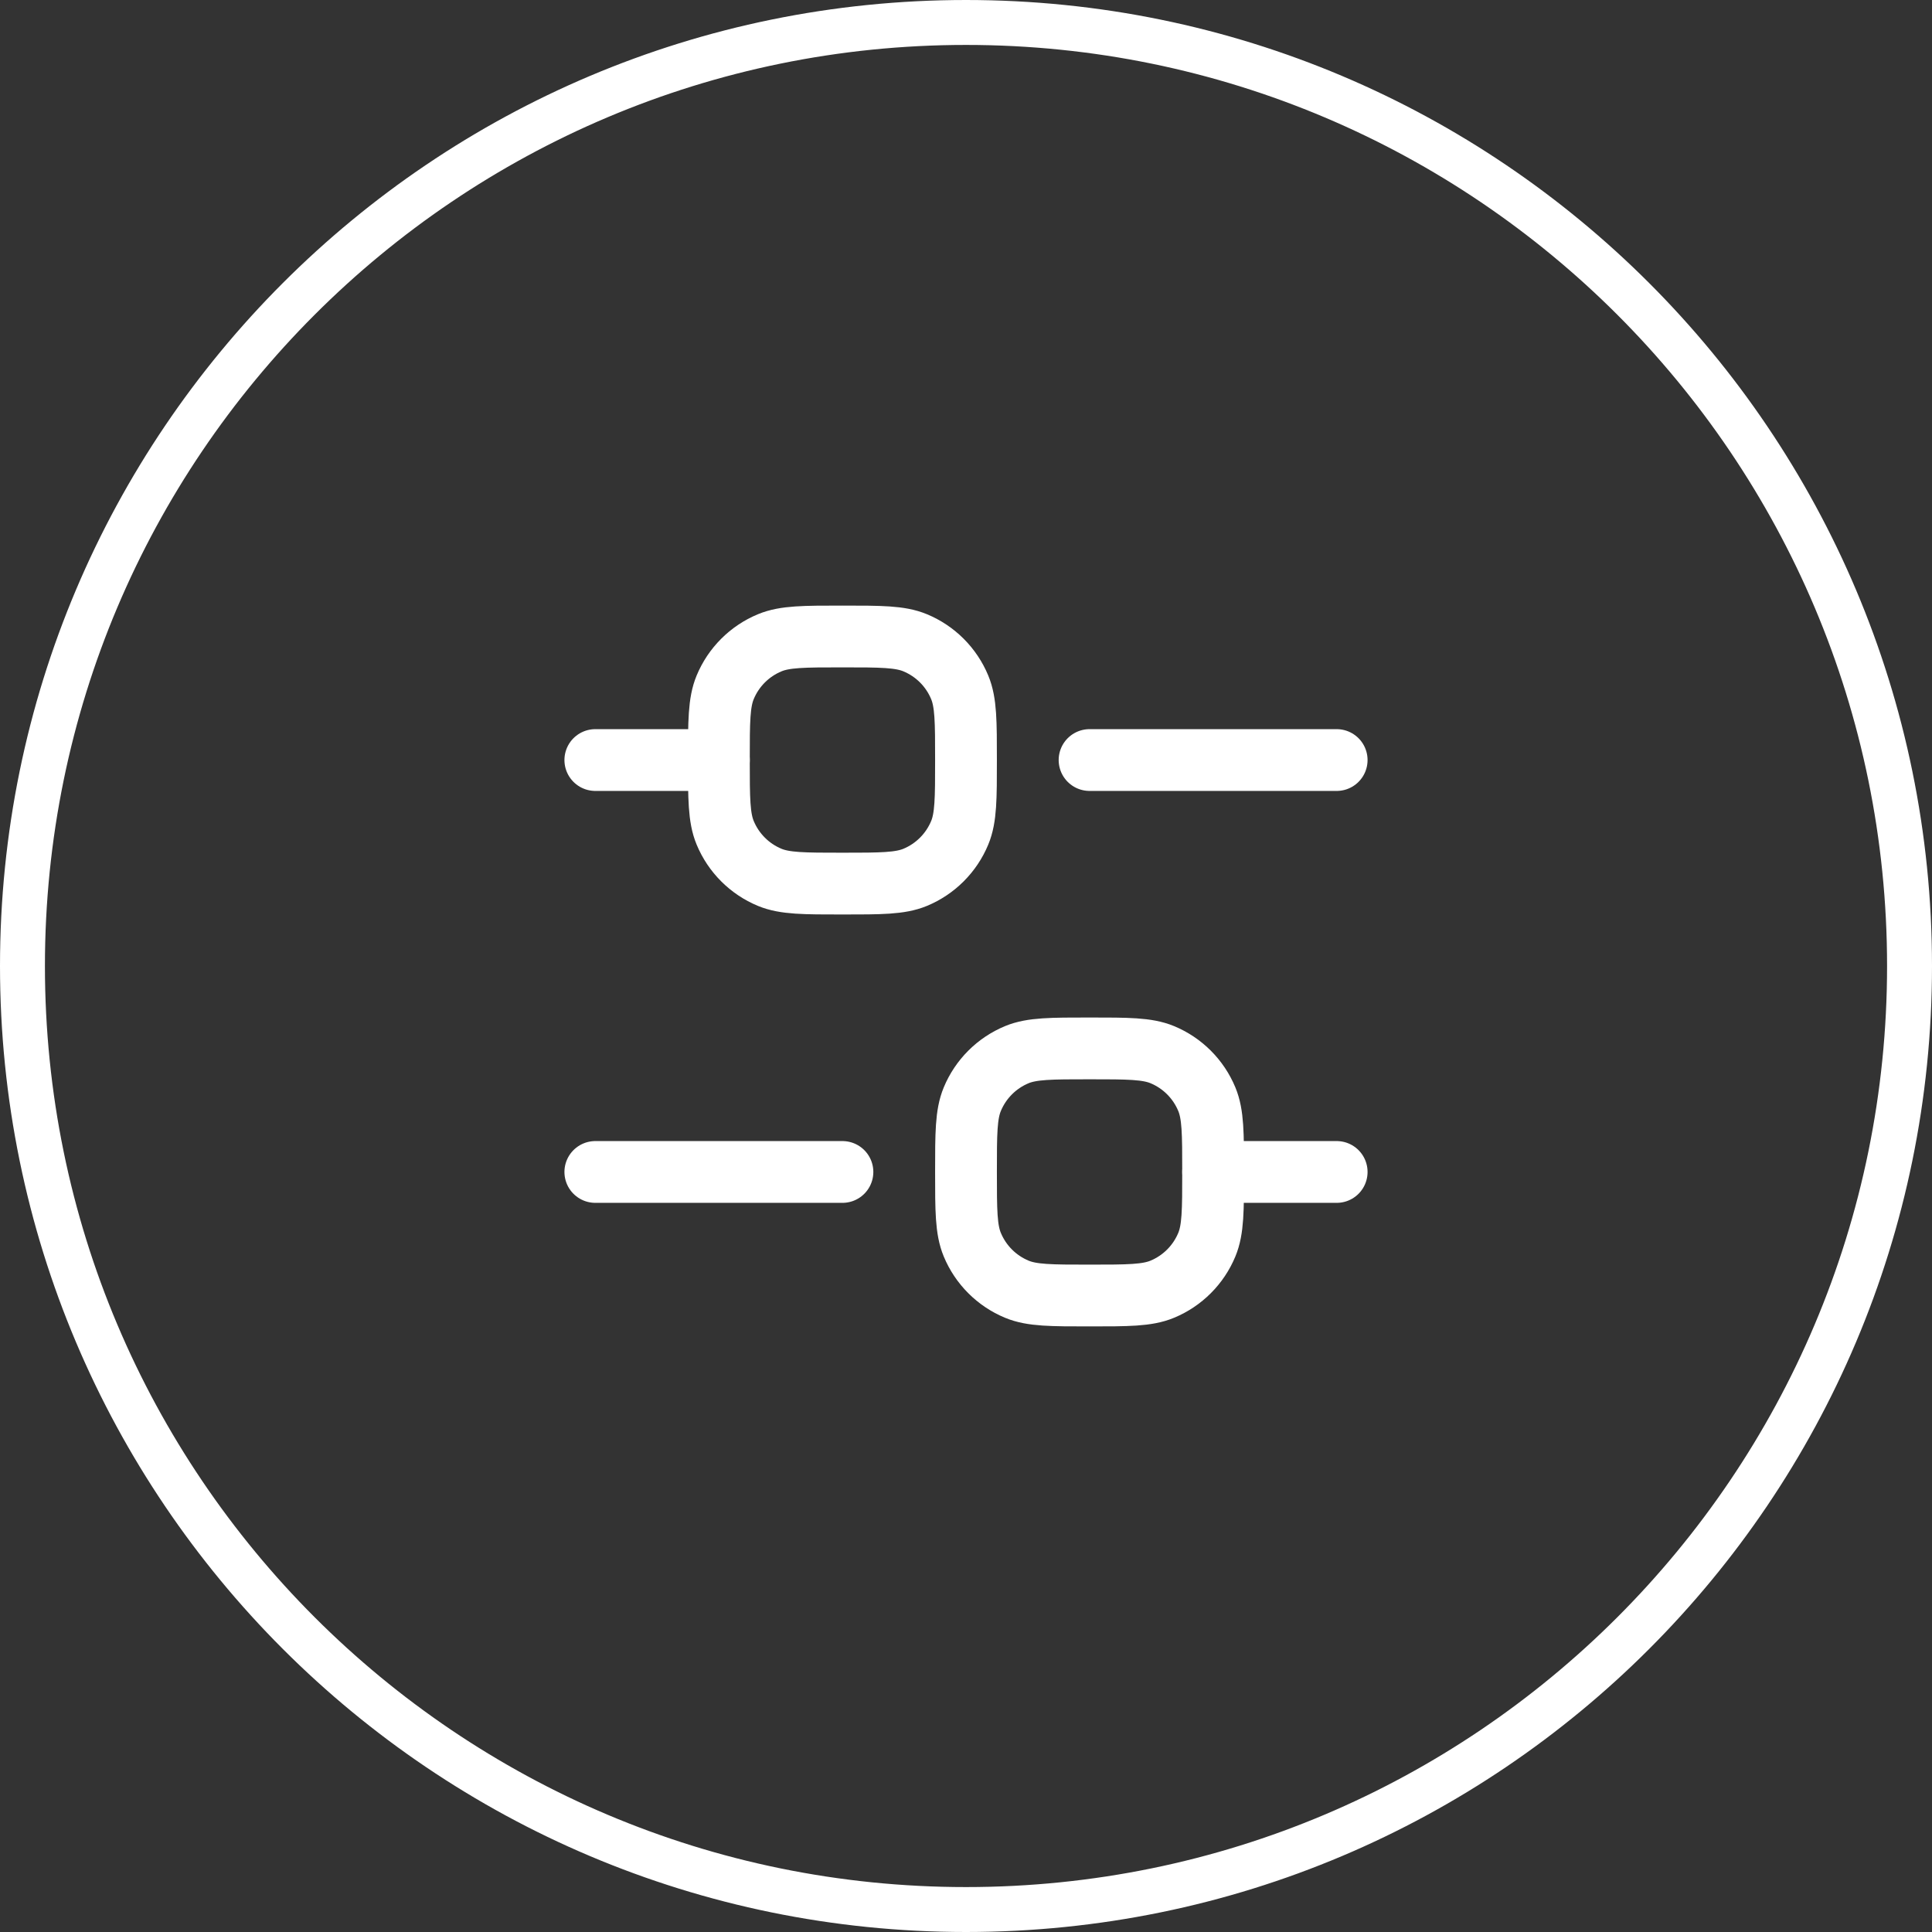 <svg width="43" height="43" viewBox="0 0 43 43" fill="none" xmlns="http://www.w3.org/2000/svg">
<rect x="0" y="0" width="43" height="43" fill="#333333" stroke="none"/>
<path d="M21.5 0.5C33.098 0.5 42.5 9.902 42.5 21.5C42.5 33.098 33.098 42.5 21.5 42.5C9.902 42.5 0.5 33.098 0.5 21.5C0.5 9.902 9.902 0.5 21.5 0.5Z" stroke="white"/>
<path d="M13.25 16.916H16" stroke="white" stroke-width="1.375" stroke-linecap="round" stroke-linejoin="round"/>
<path d="M13.25 26.084H18.75" stroke="white" stroke-width="1.375" stroke-linecap="round" stroke-linejoin="round"/>
<path d="M27 26.084H29.75" stroke="white" stroke-width="1.375" stroke-linecap="round" stroke-linejoin="round"/>
<path d="M24.25 16.916H29.75" stroke="white" stroke-width="1.375" stroke-linecap="round" stroke-linejoin="round"/>
<path d="M16 16.916C16 16.062 16 15.635 16.14 15.298C16.326 14.849 16.683 14.492 17.132 14.306C17.469 14.166 17.896 14.166 18.75 14.166C19.604 14.166 20.031 14.166 20.368 14.306C20.817 14.492 21.174 14.849 21.36 15.298C21.5 15.635 21.5 16.062 21.5 16.916C21.5 17.771 21.5 18.198 21.36 18.535C21.174 18.984 20.817 19.341 20.368 19.527C20.031 19.666 19.604 19.666 18.75 19.666C17.896 19.666 17.469 19.666 17.132 19.527C16.683 19.341 16.326 18.984 16.14 18.535C16 18.198 16 17.771 16 16.916Z" stroke="white" stroke-width="1.375"/>
<path d="M21.5 26.084C21.5 25.229 21.5 24.802 21.64 24.465C21.826 24.016 22.183 23.659 22.632 23.473C22.969 23.334 23.396 23.334 24.25 23.334C25.104 23.334 25.531 23.334 25.868 23.473C26.317 23.659 26.674 24.016 26.86 24.465C27 24.802 27 25.229 27 26.084C27 26.938 27 27.365 26.86 27.702C26.674 28.151 26.317 28.508 25.868 28.694C25.531 28.834 25.104 28.834 24.25 28.834C23.396 28.834 22.969 28.834 22.632 28.694C22.183 28.508 21.826 28.151 21.64 27.702C21.5 27.365 21.5 26.938 21.5 26.084Z" stroke="white" stroke-width="1.375"/>
</svg>
